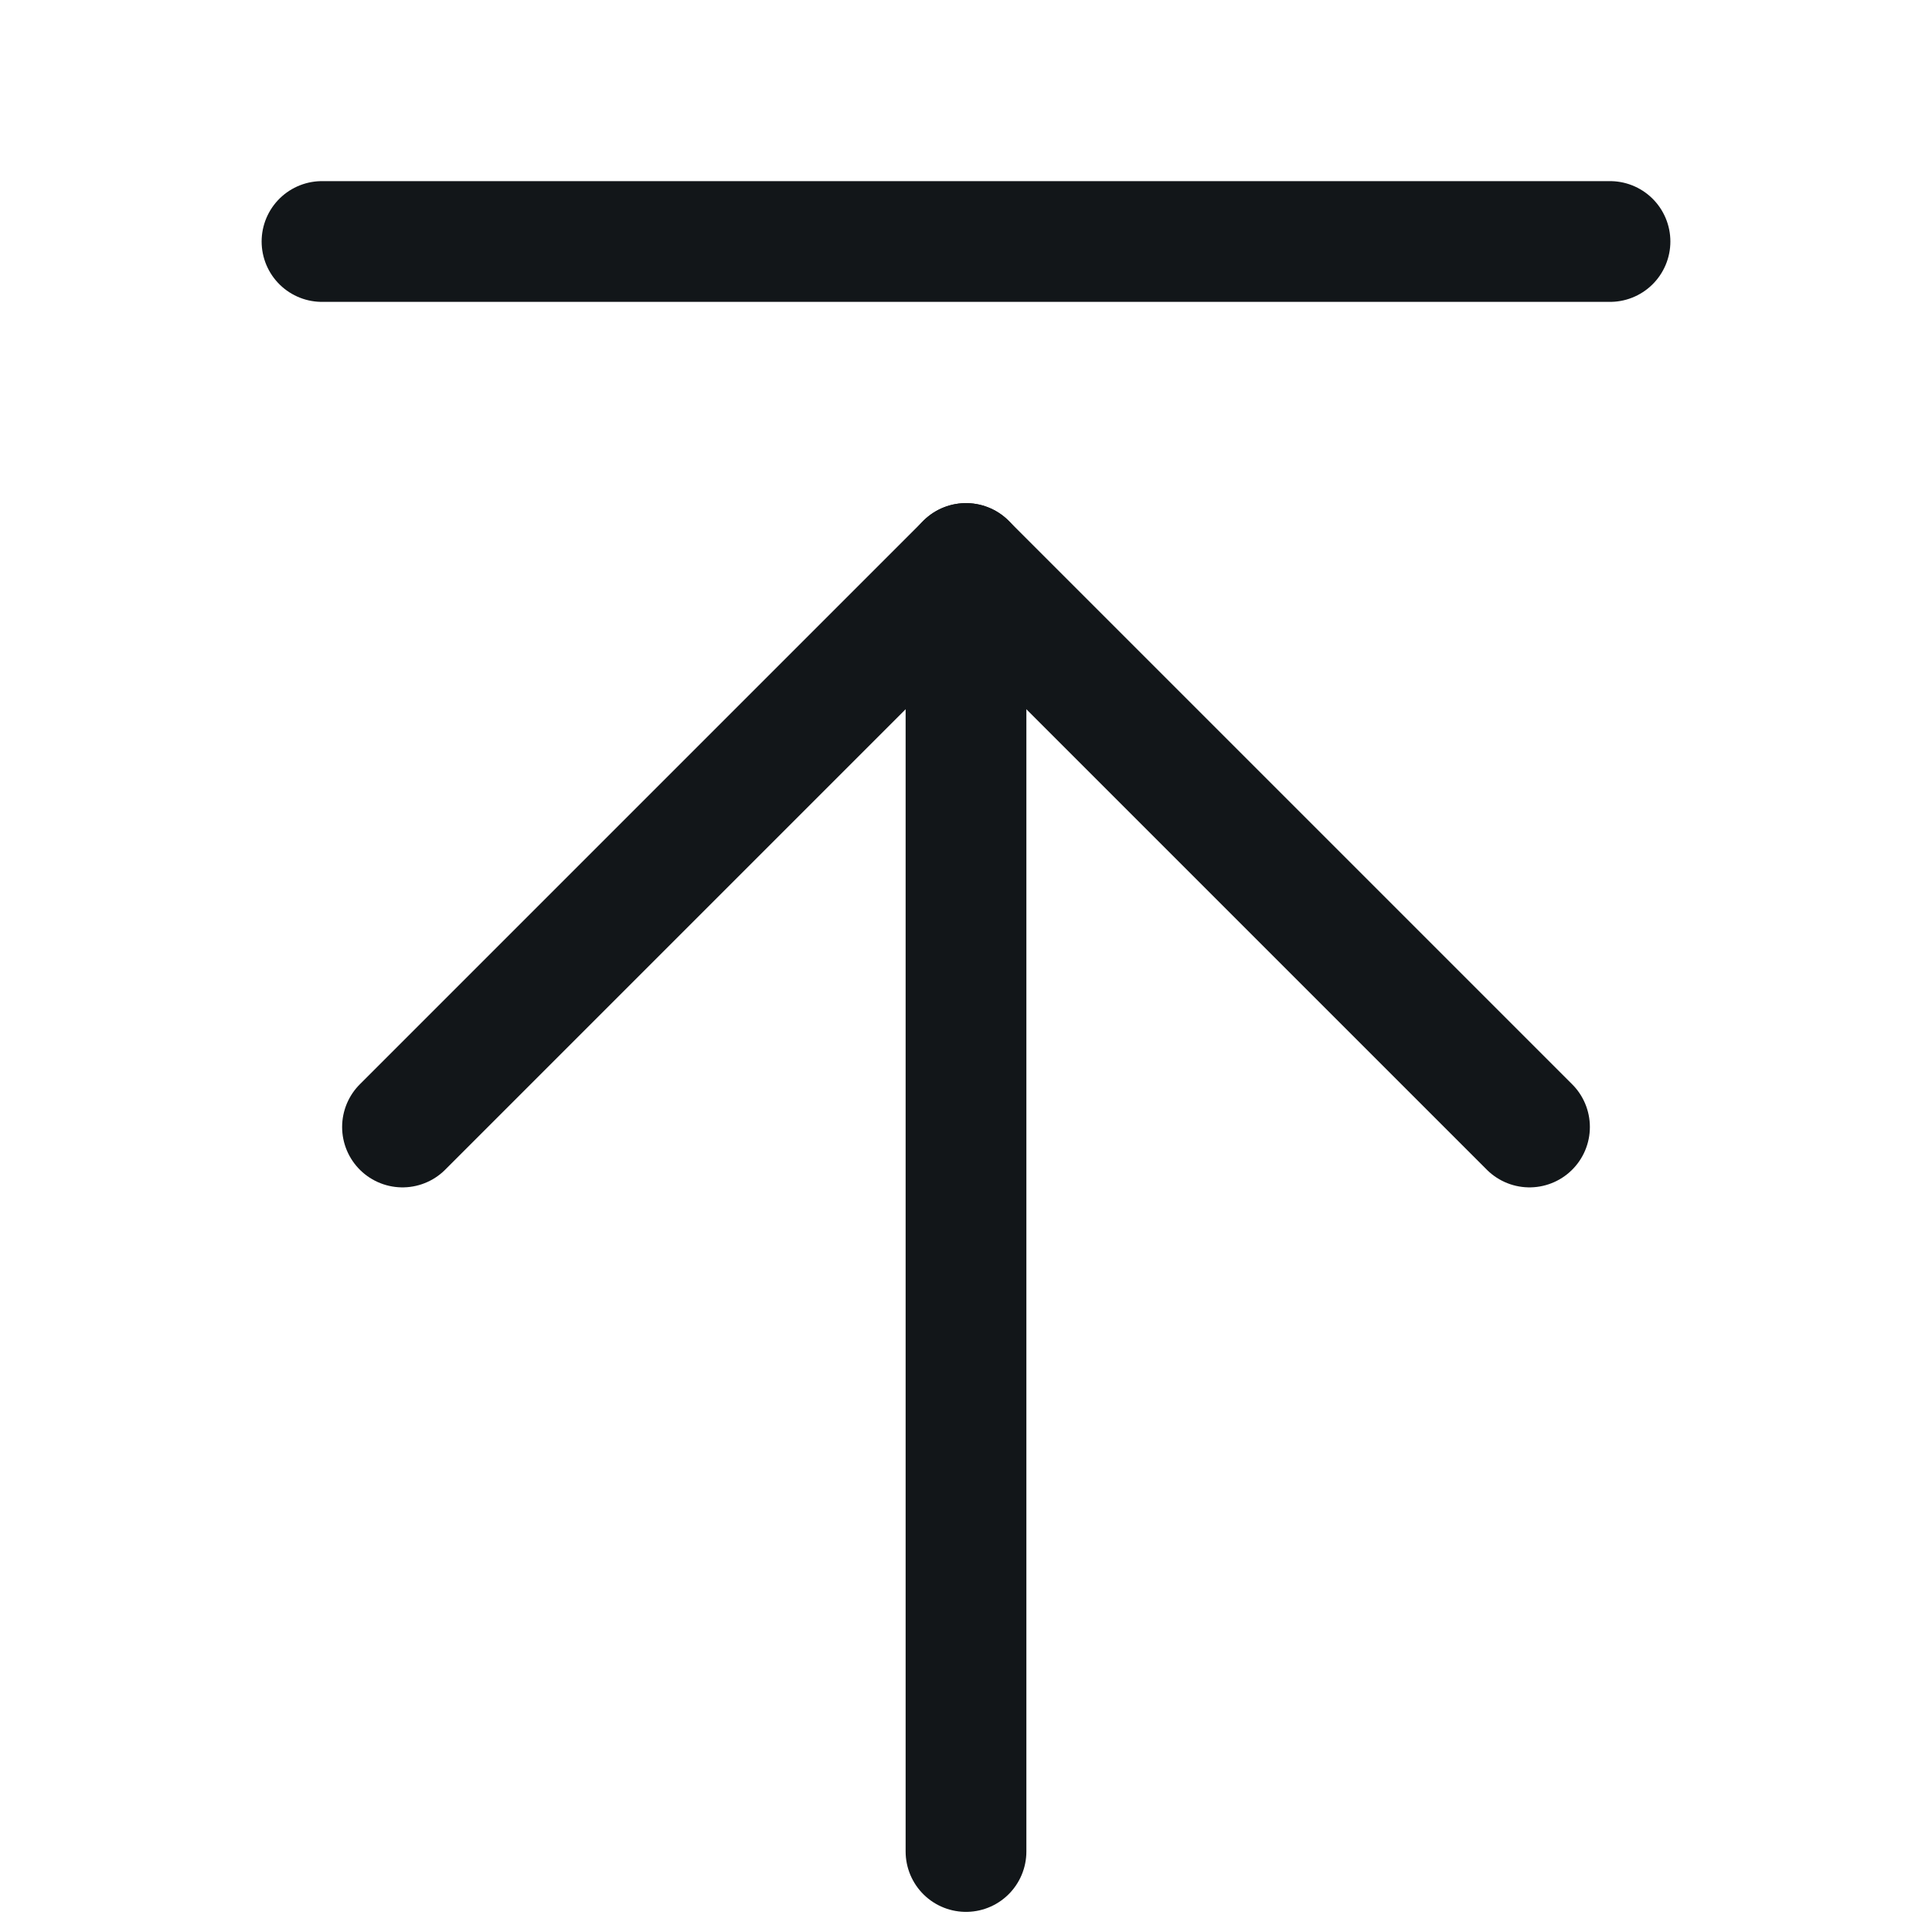 <svg width="24" height="24" viewBox="0 0 24 24" fill="none" xmlns="http://www.w3.org/2000/svg">
<path d="M4 3H20" stroke="#121619" stroke-width="1.5" stroke-linecap="round" stroke-linejoin="round"/>
<path d="M5 14L12 7L19 14" stroke="#121619" stroke-width="1.5" stroke-linecap="round" stroke-linejoin="round"/>
<path d="M12 7V23" stroke="#121619" stroke-width="1.5" stroke-linecap="round"/>
</svg>
